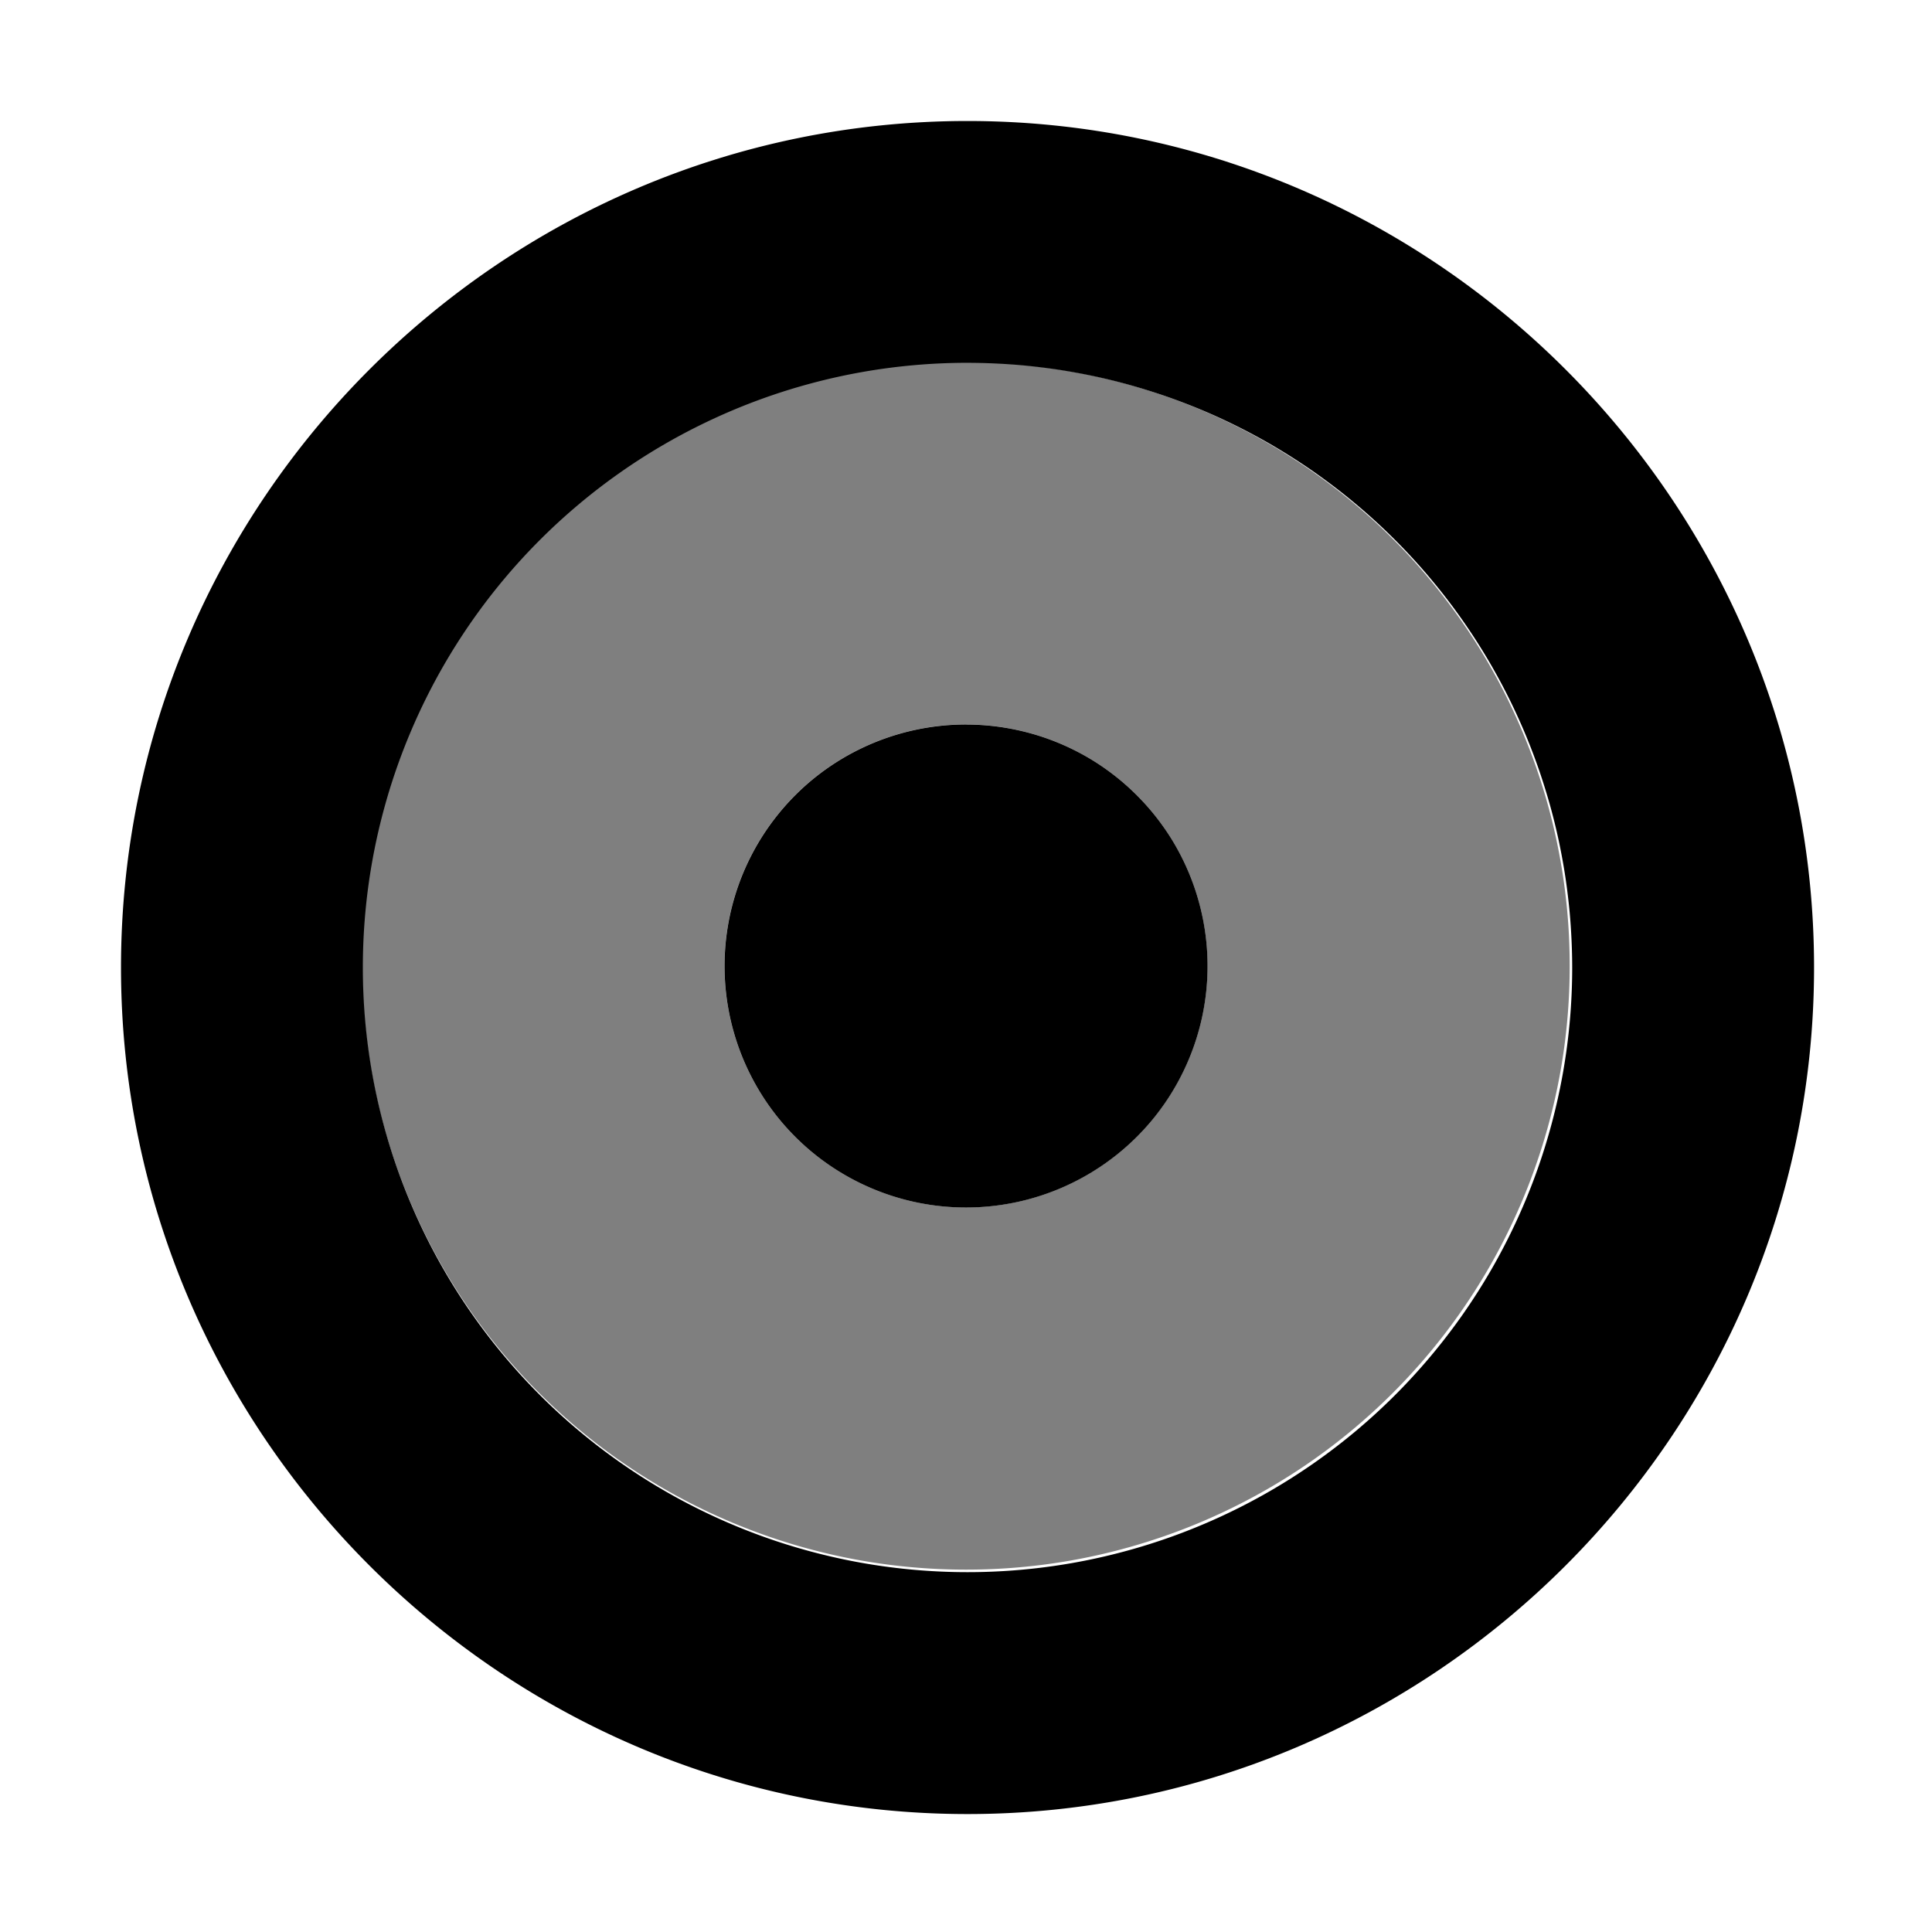 <?xml version="1.0" encoding="UTF-8"?>
<svg width="128" height="128" version="1.1" viewBox="0 0 33.867 33.867" xmlns="http://www.w3.org/2000/svg">
 <g shape-rendering="auto">
  <path d="m16.934 12.7a4.233 4.233 0 0 0-0.942 0.106 4.233 4.233 0 0 0-0.895 0.313 4.233 4.233 0 0 0-0.803 0.504 4.233 4.233 0 0 0-0.67 0.671 4.233 4.233 0 0 0-0.504 0.803 4.233 4.233 0 0 0-0.313 0.895 4.233 4.233 0 0 0-0.106 0.942 4.233 4.233 0 0 0 0.106 0.942 4.233 4.233 0 0 0 0.313 0.895 4.233 4.233 0 0 0 0.504 0.803 4.233 4.233 0 0 0 0.67 0.67 4.233 4.233 0 0 0 0.803 0.504 4.233 4.233 0 0 0 0.895 0.313 4.233 4.233 0 0 0 0.942 0.106 4.233 4.233 0 0 0 0.942-0.106 4.233 4.233 0 0 0 0.895-0.313 4.233 4.233 0 0 0 0.803-0.504 4.233 4.233 0 0 0 0.671-0.67 4.233 4.233 0 0 0 0.504-0.803 4.233 4.233 0 0 0 0.313-0.895 4.233 4.233 0 0 0 0.106-0.942 4.233 4.233 0 0 0-0.013-0.332 4.233 4.233 0 0 0-0.039-0.33 4.233 4.233 0 0 0-0.065-0.326 4.233 4.233 0 0 0-0.09-0.32 4.233 4.233 0 0 0-0.115-0.312 4.233 4.233 0 0 0-0.139-0.302 4.233 4.233 0 0 0-0.162-0.29 4.233 4.233 0 0 0-0.185-0.276 4.233 4.233 0 0 0-0.206-0.261 4.233 4.233 0 0 0-0.226-0.244 4.233 4.233 0 0 0-0.244-0.226 4.233 4.233 0 0 0-0.261-0.206 4.233 4.233 0 0 0-0.276-0.185 4.233 4.233 0 0 0-0.29-0.162 4.233 4.233 0 0 0-0.302-0.139 4.233 4.233 0 0 0-0.312-0.115 4.233 4.233 0 0 0-0.32-0.09 4.233 4.233 0 0 0-0.326-0.065 4.233 4.233 0 0 0-0.33-0.039 4.233 4.233 0 0 0-0.332-0.013z" color="#000000" color-rendering="auto" dominant-baseline="auto" image-rendering="auto" solid-color="#000000" style="font-feature-settings:normal;font-variant-alternates:normal;font-variant-caps:normal;font-variant-ligatures:normal;font-variant-numeric:normal;font-variant-position:normal;isolation:auto;mix-blend-mode:normal;paint-order:normal;shape-padding:0;text-decoration-color:#000000;text-decoration-line:none;text-decoration-style:solid;text-indent:0;text-orientation:mixed;text-transform:none;white-space:normal"/>
  <path d="m16.934 6.35a10.583 10.583 0 0 0-0.922 0.04 10.583 10.583 0 0 0-0.916 0.12 10.583 10.583 0 0 0-0.901 0.2 10.583 10.583 0 0 0-0.881 0.278 10.583 10.583 0 0 0-0.853 0.353 10.583 10.583 0 0 0-0.819 0.426 10.583 10.583 0 0 0-0.779 0.496 10.583 10.583 0 0 0-0.733 0.562 10.583 10.583 0 0 0-0.681 0.624 10.583 10.583 0 0 0-0.624 0.681 10.583 10.583 0 0 0-0.562 0.732 10.583 10.583 0 0 0-0.496 0.779 10.583 10.583 0 0 0-0.426 0.819 10.583 10.583 0 0 0-0.353 0.853 10.583 10.583 0 0 0-0.278 0.881 10.583 10.583 0 0 0-0.2 0.901 10.583 10.583 0 0 0-0.12 0.915 10.583 10.583 0 0 0-0.04 0.922 10.583 10.583 0 0 0 0.04 0.922 10.583 10.583 0 0 0 0.12 0.916 10.583 10.583 0 0 0 0.2 0.901 10.583 10.583 0 0 0 0.278 0.881 10.583 10.583 0 0 0 0.353 0.853 10.583 10.583 0 0 0 0.426 0.819 10.583 10.583 0 0 0 0.496 0.779 10.583 10.583 0 0 0 0.562 0.732 10.583 10.583 0 0 0 0.624 0.681 10.583 10.583 0 0 0 0.681 0.624 10.583 10.583 0 0 0 0.733 0.562 10.583 10.583 0 0 0 0.779 0.496 10.583 10.583 0 0 0 0.819 0.426 10.583 10.583 0 0 0 0.853 0.353 10.583 10.583 0 0 0 0.881 0.278 10.583 10.583 0 0 0 0.901 0.2 10.583 10.583 0 0 0 0.916 0.12 10.583 10.583 0 0 0 0.922 0.04 10.583 10.583 0 0 0 0.922-0.04 10.583 10.583 0 0 0 0.915-0.12 10.583 10.583 0 0 0 0.901-0.2 10.583 10.583 0 0 0 0.881-0.278 10.583 10.583 0 0 0 0.853-0.353 10.583 10.583 0 0 0 0.819-0.426 10.583 10.583 0 0 0 0.779-0.496 10.583 10.583 0 0 0 0.732-0.562 10.583 10.583 0 0 0 0.681-0.624 10.583 10.583 0 0 0 0.624-0.681 10.583 10.583 0 0 0 0.562-0.732 10.583 10.583 0 0 0 0.496-0.779 10.583 10.583 0 0 0 0.426-0.819 10.583 10.583 0 0 0 0.353-0.853 10.583 10.583 0 0 0 0.278-0.881 10.583 10.583 0 0 0 0.2-0.901 10.583 10.583 0 0 0 0.12-0.916 10.583 10.583 0 0 0 0.04-0.922 10.583 10.583 0 0 0-0.005-0.319 10.583 10.583 0 0 0-0.014-0.319 10.583 10.583 0 0 0-0.024-0.319 10.583 10.583 0 0 0-0.034-0.318 10.583 10.583 0 0 0-0.043-0.317 10.583 10.583 0 0 0-0.053-0.315 10.583 10.583 0 0 0-0.062-0.314 10.583 10.583 0 0 0-0.072-0.312 10.583 10.583 0 0 0-0.081-0.309 10.583 10.583 0 0 0-0.091-0.307 10.583 10.583 0 0 0-0.099-0.303 10.583 10.583 0 0 0-0.109-0.301 10.583 10.583 0 0 0-0.118-0.297 10.583 10.583 0 0 0-0.127-0.294 10.583 10.583 0 0 0-0.135-0.289 10.583 10.583 0 0 0-0.144-0.285 10.583 10.583 0 0 0-0.153-0.281 10.583 10.583 0 0 0-0.161-0.276 10.583 10.583 0 0 0-0.17-0.271 10.583 10.583 0 0 0-0.178-0.266 10.583 10.583 0 0 0-0.186-0.26 10.583 10.583 0 0 0-0.193-0.254 10.583 10.583 0 0 0-0.201-0.249 10.583 10.583 0 0 0-0.208-0.243 10.583 10.583 0 0 0-0.215-0.236 10.583 10.583 0 0 0-0.223-0.229 10.583 10.583 0 0 0-0.229-0.223 10.583 10.583 0 0 0-0.236-0.215 10.583 10.583 0 0 0-0.243-0.208 10.583 10.583 0 0 0-0.249-0.201 10.583 10.583 0 0 0-0.255-0.193 10.583 10.583 0 0 0-0.26-0.186 10.583 10.583 0 0 0-0.266-0.177 10.583 10.583 0 0 0-0.271-0.17 10.583 10.583 0 0 0-0.276-0.161 10.583 10.583 0 0 0-0.281-0.153 10.583 10.583 0 0 0-0.285-0.144 10.583 10.583 0 0 0-0.289-0.136 10.583 10.583 0 0 0-0.294-0.127 10.583 10.583 0 0 0-0.297-0.118 10.583 10.583 0 0 0-0.301-0.109 10.583 10.583 0 0 0-0.303-0.099 10.583 10.583 0 0 0-0.307-0.091 10.583 10.583 0 0 0-0.309-0.081 10.583 10.583 0 0 0-0.312-0.072 10.583 10.583 0 0 0-0.314-0.062 10.583 10.583 0 0 0-0.315-0.053 10.583 10.583 0 0 0-0.317-0.043 10.583 10.583 0 0 0-0.318-0.034 10.583 10.583 0 0 0-0.319-0.024 10.583 10.583 0 0 0-0.319-0.014 10.583 10.583 0 0 0-0.319-0.005zm0 6.35a4.233 4.233 0 0 1 0.332 0.013 4.233 4.233 0 0 1 0.33 0.039 4.233 4.233 0 0 1 0.326 0.065 4.233 4.233 0 0 1 0.32 0.09 4.233 4.233 0 0 1 0.312 0.115 4.233 4.233 0 0 1 0.302 0.139 4.233 4.233 0 0 1 0.29 0.162 4.233 4.233 0 0 1 0.276 0.185 4.233 4.233 0 0 1 0.261 0.206 4.233 4.233 0 0 1 0.244 0.226 4.233 4.233 0 0 1 0.226 0.244 4.233 4.233 0 0 1 0.206 0.261 4.233 4.233 0 0 1 0.185 0.276 4.233 4.233 0 0 1 0.162 0.29 4.233 4.233 0 0 1 0.139 0.302 4.233 4.233 0 0 1 0.115 0.312 4.233 4.233 0 0 1 0.09 0.32 4.233 4.233 0 0 1 0.065 0.326 4.233 4.233 0 0 1 0.039 0.33 4.233 4.233 0 0 1 0.013 0.332 4.233 4.233 0 0 1-0.106 0.942 4.233 4.233 0 0 1-0.313 0.895 4.233 4.233 0 0 1-0.504 0.803 4.233 4.233 0 0 1-0.671 0.67 4.233 4.233 0 0 1-0.803 0.504 4.233 4.233 0 0 1-0.895 0.313 4.233 4.233 0 0 1-0.942 0.106 4.233 4.233 0 0 1-0.942-0.106 4.233 4.233 0 0 1-0.895-0.313 4.233 4.233 0 0 1-0.803-0.504 4.233 4.233 0 0 1-0.67-0.67 4.233 4.233 0 0 1-0.504-0.803 4.233 4.233 0 0 1-0.313-0.895 4.233 4.233 0 0 1-0.106-0.942 4.233 4.233 0 0 1 0.106-0.942 4.233 4.233 0 0 1 0.313-0.895 4.233 4.233 0 0 1 0.504-0.803 4.233 4.233 0 0 1 0.67-0.671 4.233 4.233 0 0 1 0.803-0.504 4.233 4.233 0 0 1 0.895-0.313 4.233 4.233 0 0 1 0.942-0.106z" color="#000000" color-rendering="auto" dominant-baseline="auto" image-rendering="auto" opacity=".5" solid-color="#000000" style="font-feature-settings:normal;font-variant-alternates:normal;font-variant-caps:normal;font-variant-ligatures:normal;font-variant-numeric:normal;font-variant-position:normal;isolation:auto;mix-blend-mode:normal;paint-order:normal;shape-padding:0;text-decoration-color:#000000;text-decoration-line:none;text-decoration-style:solid;text-indent:0;text-orientation:mixed;text-transform:none;white-space:normal"/>
  <path transform="scale(.265)" d="m64.002 8.004c-30.833 0-55.998 25.165-55.998 55.996 0 30.833 25.166 55.998 55.998 55.998 30.833 0 55.996-25.166 55.996-55.998 0-30.833-25.165-55.996-55.996-55.996zm0 15.996a40 40 0 0 1 1.207 0.02 40 40 0 0 1 1.207 0.055 40 40 0 0 1 1.205 0.09 40 40 0 0 1 1.201 0.129 40 40 0 0 1 1.197 0.162 40 40 0 0 1 1.191 0.201 40 40 0 0 1 1.185 0.234 40 40 0 0 1 1.178 0.271 40 40 0 0 1 1.168 0.307 40 40 0 0 1 1.16 0.344 40 40 0 0 1 1.147 0.375 40 40 0 0 1 1.137 0.412 40 40 0 0 1 1.123 0.445 40 40 0 0 1 1.109 0.479 40 40 0 0 1 1.094 0.514 40 40 0 0 1 1.078 0.545 40 40 0 0 1 1.062 0.578 40 40 0 0 1 1.043 0.609 40 40 0 0 1 1.023 0.641 40 40 0 0 1 1.006 0.67 40 40 0 0 1 0.982 0.703 40 40 0 0 1 0.963 0.73 40 40 0 0 1 0.939 0.76 40 40 0 0 1 0.918 0.787 40 40 0 0 1 0.891 0.814 40 40 0 0 1 0.867 0.842 40 40 0 0 1 0.842 0.867 40 40 0 0 1 0.814 0.891 40 40 0 0 1 0.787 0.918 40 40 0 0 1 0.76 0.939 40 40 0 0 1 0.73 0.961 40 40 0 0 1 0.701 0.984 40 40 0 0 1 0.672 1.006 40 40 0 0 1 0.641 1.023 40 40 0 0 1 0.609 1.043 40 40 0 0 1 0.578 1.062 40 40 0 0 1 0.545 1.078 40 40 0 0 1 0.512 1.094 40 40 0 0 1 0.48 1.109 40 40 0 0 1 0.445 1.123 40 40 0 0 1 0.412 1.137 40 40 0 0 1 0.375 1.147 40 40 0 0 1 0.344 1.16 40 40 0 0 1 0.307 1.168 40 40 0 0 1 0.271 1.178 40 40 0 0 1 0.234 1.185 40 40 0 0 1 0.201 1.191 40 40 0 0 1 0.162 1.197 40 40 0 0 1 0.129 1.201 40 40 0 0 1 0.09 1.205 40 40 0 0 1 0.055 1.207 40 40 0 0 1 0.02 1.207 40 40 0 0 1-0.152 3.486 40 40 0 0 1-0.455 3.461 40 40 0 0 1-0.756 3.406 40 40 0 0 1-1.049 3.328 40 40 0 0 1-1.336 3.223 40 40 0 0 1-1.611 3.096 40 40 0 0 1-1.875 2.943 40 40 0 0 1-2.125 2.768 40 40 0 0 1-2.357 2.574 40 40 0 0 1-2.572 2.357 40 40 0 0 1-2.768 2.123 40 40 0 0 1-2.943 1.875 40 40 0 0 1-3.096 1.611 40 40 0 0 1-3.225 1.336 40 40 0 0 1-3.328 1.049 40 40 0 0 1-3.406 0.756 40 40 0 0 1-3.459 0.455 40 40 0 0 1-3.486 0.152 40 40 0 0 1-3.486-0.152 40 40 0 0 1-3.461-0.455 40 40 0 0 1-3.406-0.756 40 40 0 0 1-3.328-1.049 40 40 0 0 1-3.223-1.336 40 40 0 0 1-3.096-1.611 40 40 0 0 1-2.943-1.875 40 40 0 0 1-2.769-2.123 40 40 0 0 1-2.572-2.357 40 40 0 0 1-2.357-2.574 40 40 0 0 1-2.123-2.768 40 40 0 0 1-1.875-2.943 40 40 0 0 1-1.611-3.096 40 40 0 0 1-1.336-3.223 40 40 0 0 1-1.049-3.328 40 40 0 0 1-0.756-3.406 40 40 0 0 1-0.455-3.461 40 40 0 0 1-0.152-3.486 40 40 0 0 1 0.152-3.486 40 40 0 0 1 0.455-3.459 40 40 0 0 1 0.756-3.406 40 40 0 0 1 1.049-3.328 40 40 0 0 1 1.336-3.225 40 40 0 0 1 1.611-3.096 40 40 0 0 1 1.875-2.943 40 40 0 0 1 2.123-2.768 40 40 0 0 1 2.357-2.572 40 40 0 0 1 2.572-2.357 40 40 0 0 1 2.769-2.125 40 40 0 0 1 2.943-1.875 40 40 0 0 1 3.096-1.611 40 40 0 0 1 3.223-1.336 40 40 0 0 1 3.328-1.049 40 40 0 0 1 3.406-0.756 40 40 0 0 1 3.461-0.455 40 40 0 0 1 3.486-0.152z" color="#000000" color-rendering="auto" dominant-baseline="auto" image-rendering="auto" solid-color="#000000" stroke-width="3.78" style="font-feature-settings:normal;font-variant-alternates:normal;font-variant-caps:normal;font-variant-ligatures:normal;font-variant-numeric:normal;font-variant-position:normal;isolation:auto;mix-blend-mode:normal;paint-order:normal;shape-padding:0;text-decoration-color:#000000;text-decoration-line:none;text-decoration-style:solid;text-indent:0;text-orientation:mixed;text-transform:none;white-space:normal"/>
 </g>
</svg>
